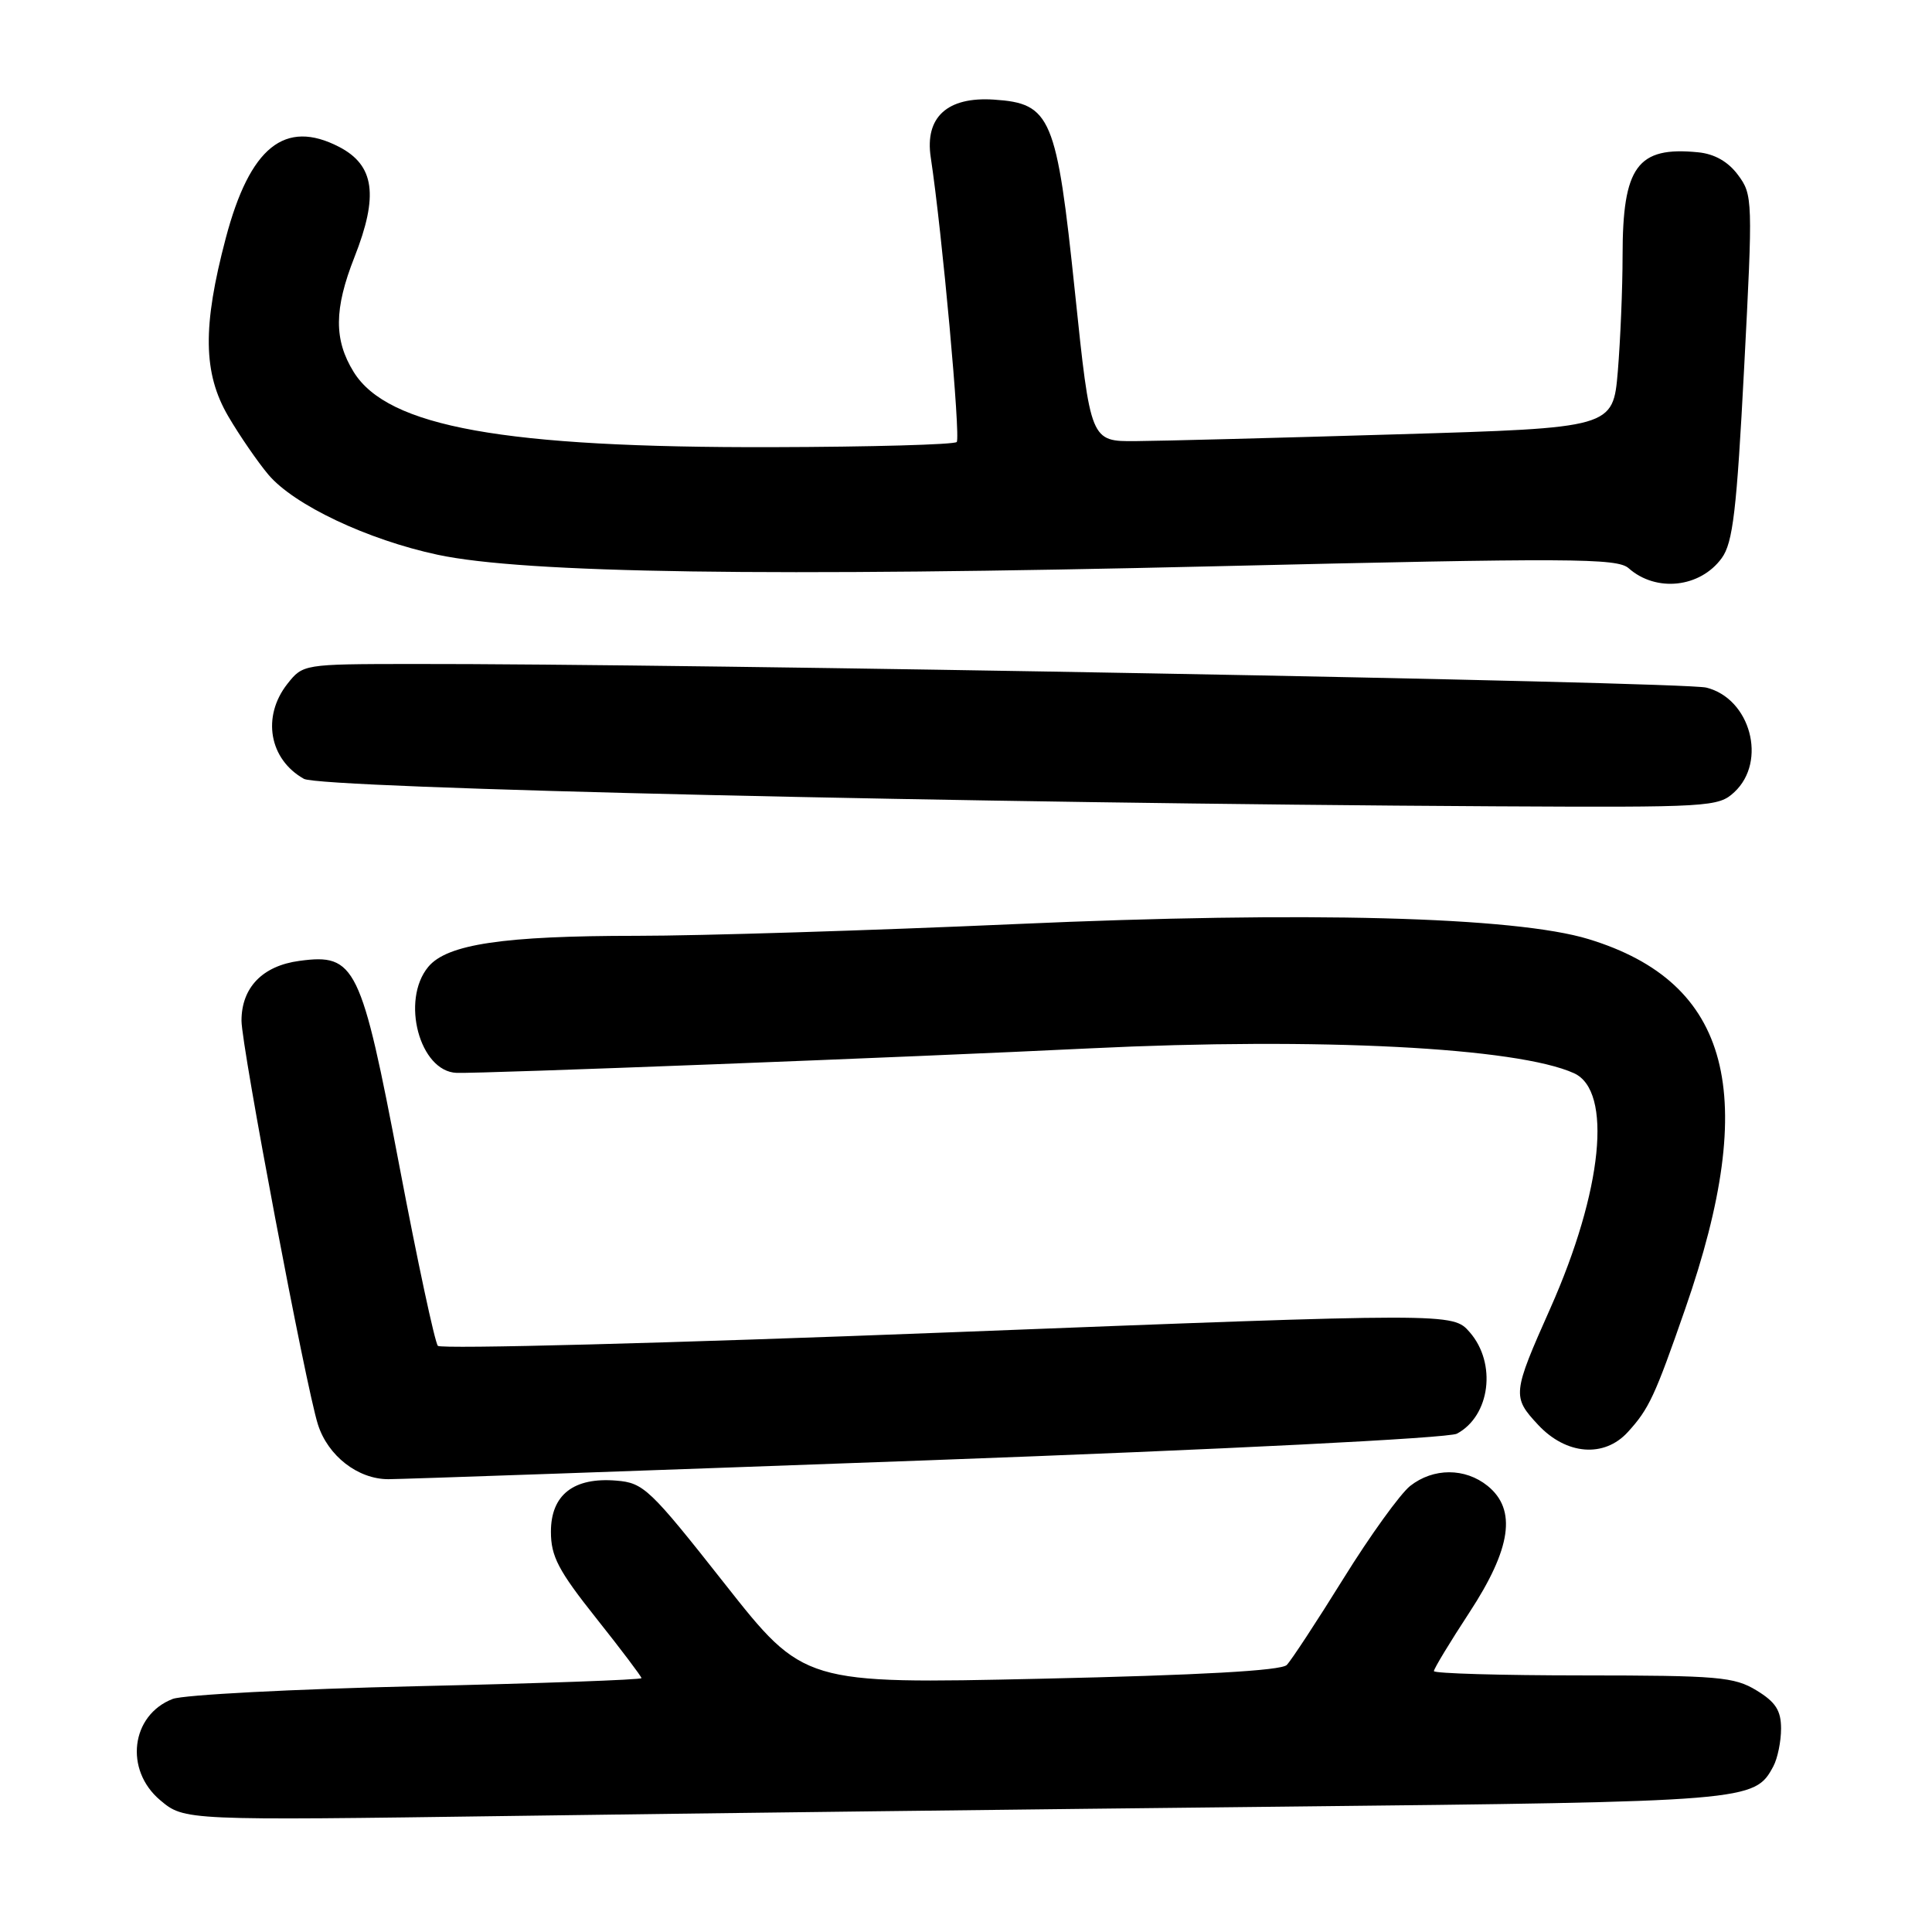 <?xml version="1.0" encoding="UTF-8" standalone="no"?>
<!DOCTYPE svg PUBLIC "-//W3C//DTD SVG 1.1//EN" "http://www.w3.org/Graphics/SVG/1.1/DTD/svg11.dtd" >
<svg xmlns="http://www.w3.org/2000/svg" xmlns:xlink="http://www.w3.org/1999/xlink" version="1.1" viewBox="0 0 256 256">
 <g >
 <path fill="currentColor"
d=" M 170.00 239.39 C 231.87 238.73 232.49 238.68 234.97 234.06 C 235.54 233.00 236.00 230.75 236.00 229.05 C 236.00 226.65 235.28 225.53 232.75 223.99 C 229.80 222.19 227.67 222.01 209.75 222.00 C 198.89 222.00 190.00 221.74 190.00 221.43 C 190.00 221.11 192.11 217.62 194.69 213.68 C 200.26 205.17 201.00 200.04 197.12 196.89 C 194.13 194.48 189.94 194.48 186.86 196.89 C 185.54 197.94 181.56 203.45 178.03 209.14 C 174.49 214.84 171.10 220.01 170.50 220.62 C 169.76 221.37 159.01 221.97 137.95 222.44 C 106.50 223.14 106.50 223.14 96.00 209.82 C 86.11 197.27 85.28 196.48 81.67 196.19 C 76.01 195.72 73.00 198.07 73.00 202.96 C 73.00 206.23 73.98 208.10 79.00 214.42 C 82.30 218.57 85.00 222.15 85.00 222.36 C 85.00 222.58 71.61 223.06 55.25 223.43 C 38.89 223.81 24.32 224.57 22.88 225.12 C 17.35 227.26 16.45 234.51 21.22 238.53 C 24.43 241.23 24.43 241.23 67.97 240.62 C 91.91 240.28 137.82 239.73 170.00 239.39 Z  M 122.90 193.50 C 162.16 192.06 191.95 190.56 193.05 189.97 C 197.46 187.61 198.34 180.65 194.75 176.53 C 192.50 173.95 192.50 173.95 125.63 176.55 C 88.84 177.98 58.42 178.78 58.02 178.33 C 57.62 177.87 55.32 167.15 52.92 154.50 C 47.86 127.91 47.09 126.32 39.68 127.32 C 34.79 127.97 32.00 130.85 32.00 135.25 C 32.00 138.65 40.52 183.70 42.12 188.73 C 43.44 192.91 47.42 196.00 51.46 196.00 C 53.22 196.00 85.36 194.87 122.90 193.50 Z  M 215.70 189.75 C 218.50 186.68 219.27 185.03 223.30 173.43 C 233.20 144.99 229.33 130.19 210.50 124.44 C 200.75 121.46 173.03 120.73 134.69 122.44 C 115.33 123.30 92.70 124.00 84.39 124.00 C 66.71 124.00 59.24 125.11 56.75 128.11 C 53.08 132.53 55.60 141.98 60.50 142.16 C 63.74 142.28 120.65 140.08 144.50 138.91 C 174.73 137.44 201.06 138.79 208.57 142.21 C 213.69 144.55 212.36 157.76 205.43 173.35 C 200.39 184.67 200.35 185.09 203.82 188.81 C 207.54 192.79 212.57 193.19 215.70 189.75 Z  M 229.81 104.96 C 234.19 100.89 231.94 92.55 226.09 91.11 C 222.90 90.33 90.94 87.92 54.32 87.98 C 40.21 88.00 40.14 88.01 38.07 90.63 C 34.67 94.96 35.67 100.62 40.27 103.20 C 42.52 104.46 128.88 106.45 198.06 106.84 C 226.55 106.99 227.70 106.93 229.81 104.96 Z  M 228.14 73.95 C 229.62 71.91 230.12 67.70 231.11 48.69 C 232.27 26.47 232.25 25.81 230.30 23.19 C 228.99 21.42 227.18 20.39 225.01 20.18 C 216.95 19.38 215.00 22.06 215.00 33.90 C 215.00 38.19 214.71 45.07 214.37 49.20 C 213.73 56.70 213.73 56.70 185.12 57.55 C 169.38 58.02 153.80 58.43 150.50 58.45 C 144.50 58.50 144.50 58.50 142.44 38.74 C 140.01 15.45 139.28 13.70 131.70 13.20 C 125.52 12.79 122.52 15.53 123.33 20.86 C 124.84 30.82 127.31 58.02 126.77 58.57 C 126.42 58.91 115.42 59.22 102.32 59.25 C 66.72 59.34 51.37 56.57 46.86 49.28 C 44.23 45.02 44.26 40.95 46.96 34.09 C 50.19 25.91 49.63 21.90 44.93 19.46 C 37.75 15.75 33.11 19.48 29.92 31.54 C 26.82 43.26 26.90 49.45 30.25 55.17 C 31.75 57.73 34.14 61.20 35.55 62.88 C 38.94 66.91 48.69 71.52 58.00 73.51 C 69.48 75.96 101.83 76.44 161.18 75.03 C 208.09 73.92 214.29 73.95 215.80 75.29 C 219.45 78.52 225.28 77.88 228.14 73.95 Z "/>
</g>
</svg>